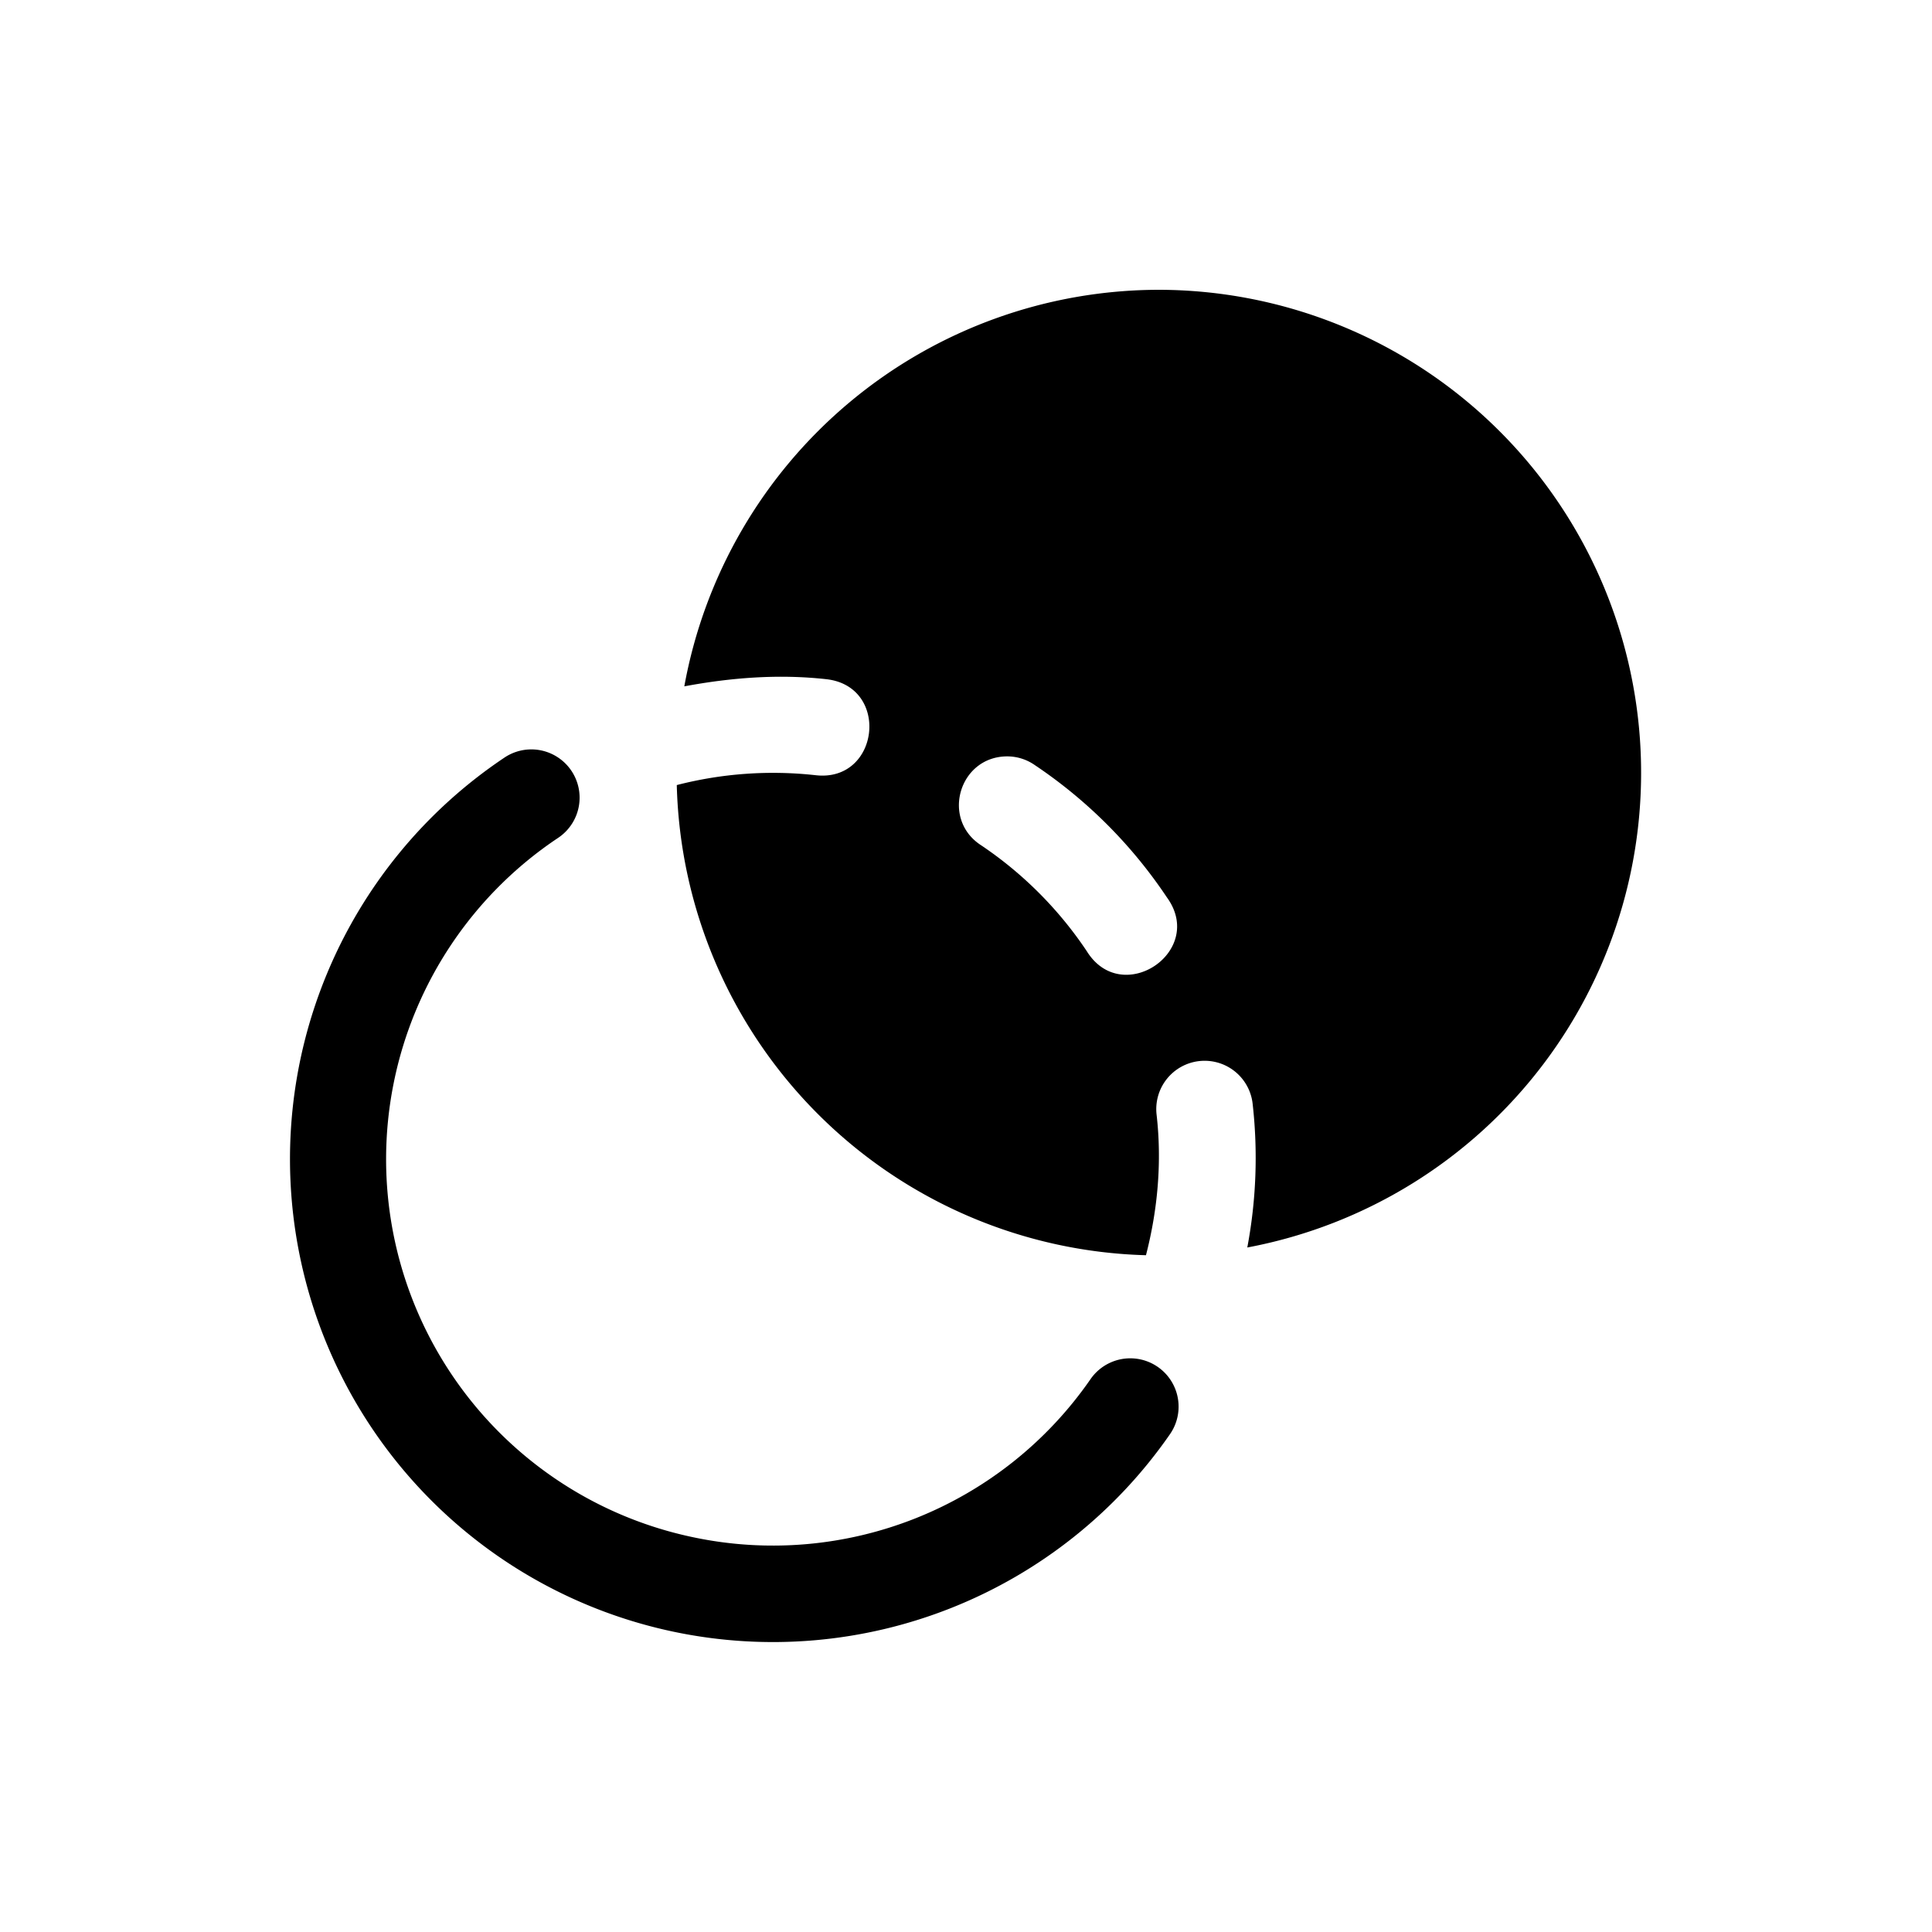 <svg xmlns="http://www.w3.org/2000/svg" viewBox="0 0 20 20" xml:space="preserve">
    <g>
        <path d="M36 74a4.998 4.998 0 0 0-4.916 4.105c.482-.09.975-.129 1.47-.074.664.074.552 1.069-.11.994a3.997 3.997 0 0 0-1.438.102 4.995 4.995 0 0 0 4.857 4.867c.122-.473.166-.965.11-1.455a.5.5 0 1 1 .994-.115 5 5 0 0 1-.055 1.49A5 5 0 0 0 36 74zm-1.568 4.83a.5.5 0 0 1 .28.09 4.97 4.97 0 0 1 1.368 1.37c.406.559-.466 1.144-.83.556a3.997 3.997 0 0 0-1.094-1.096c-.42-.272-.225-.924.276-.92z" transform="translate(-24 -71)"/>
        <path d="M29.484 78.758a.5.5 0 0 0-.267.088 5 5 0 1 0 6.895 7 .5.5 0 1 0-.823-.569 3.997 3.997 0 0 1-4.111 1.637 3.998 3.998 0 0 1-1.404-7.238.5.5 0 0 0-.29-.918z" transform="translate(-24 -71)"/>
    </g>
</svg>

